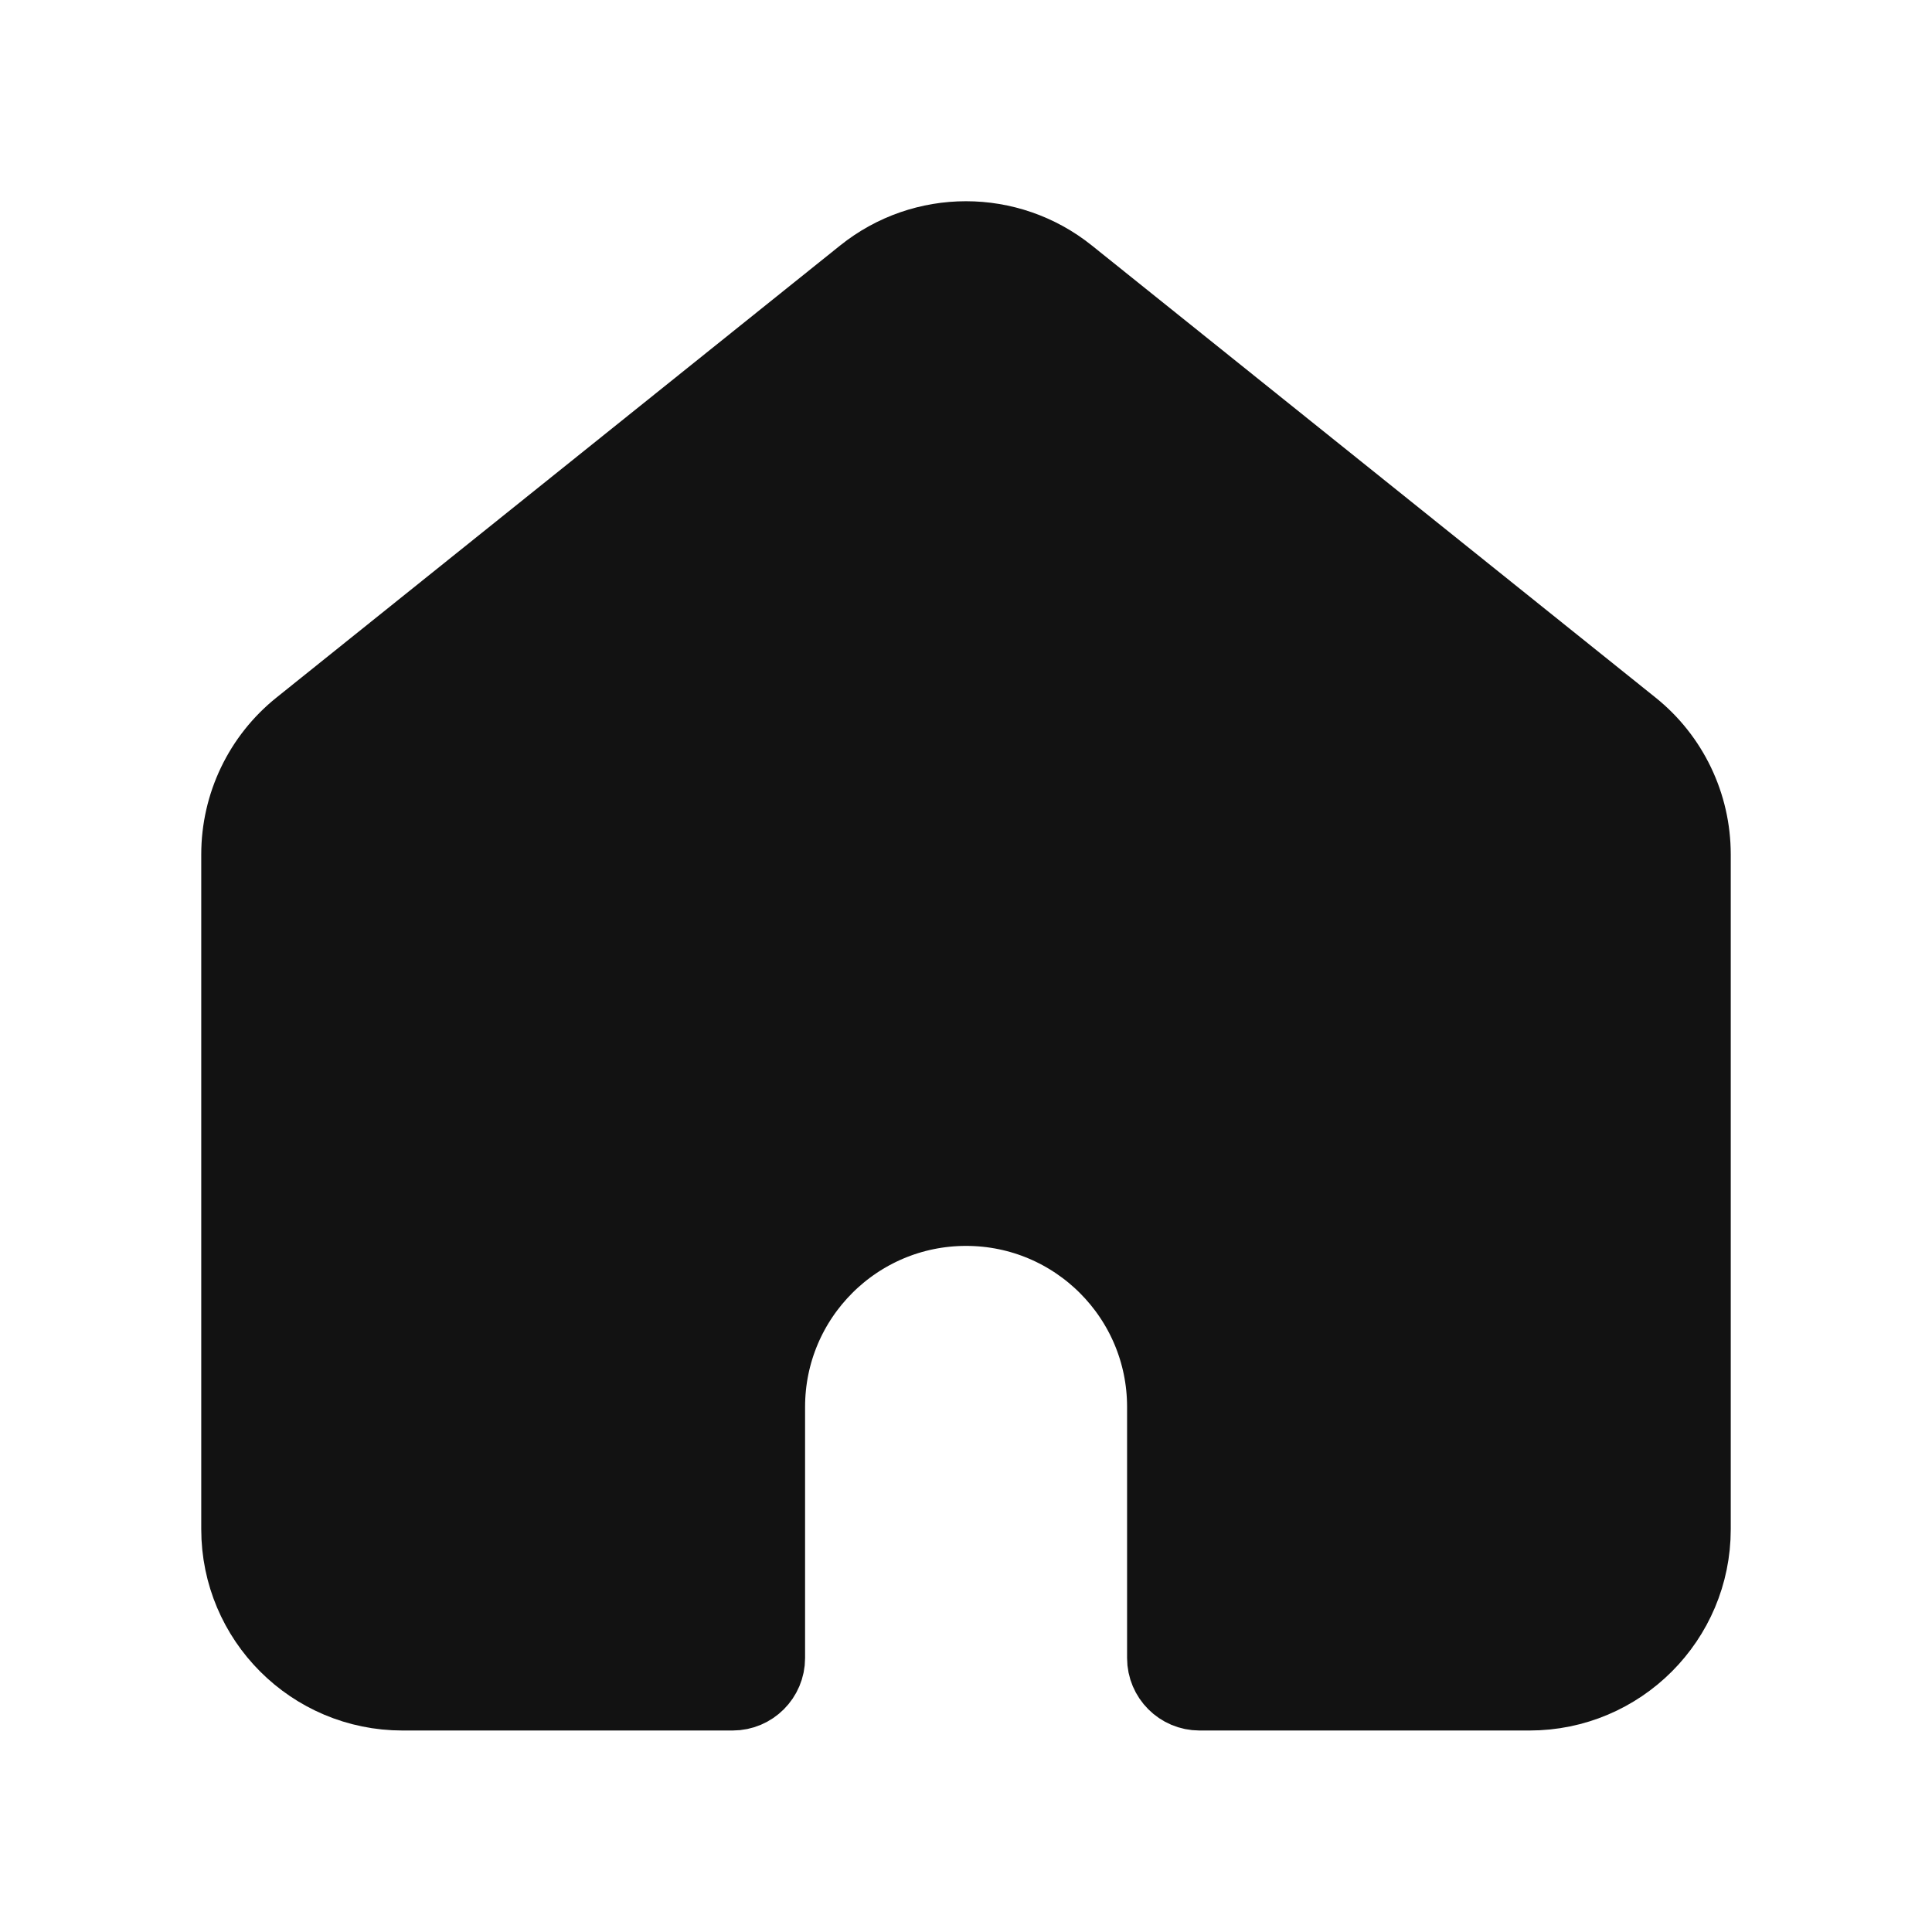 <svg width="24" height="24" viewBox="0 0 24 24" fill="none" xmlns="http://www.w3.org/2000/svg">
<path d="M3.749 9.054C3.275 9.433 3 10.007 3 10.614V18.997C3 20.101 3.895 20.997 5 20.997H9.101C9.322 20.997 9.501 20.817 9.501 20.597V17.477C9.501 16.097 10.62 14.977 12.001 14.977C13.382 14.977 14.501 16.097 14.501 17.477V20.597C14.501 20.817 14.68 20.997 14.901 20.997H19C20.105 20.997 21 20.101 21 18.997V10.614C21 10.007 20.725 9.433 20.251 9.054L13.251 3.44C12.52 2.853 11.48 2.853 10.749 3.44L3.749 9.054Z" fill="#121212" stroke="#121212"/>
</svg>
